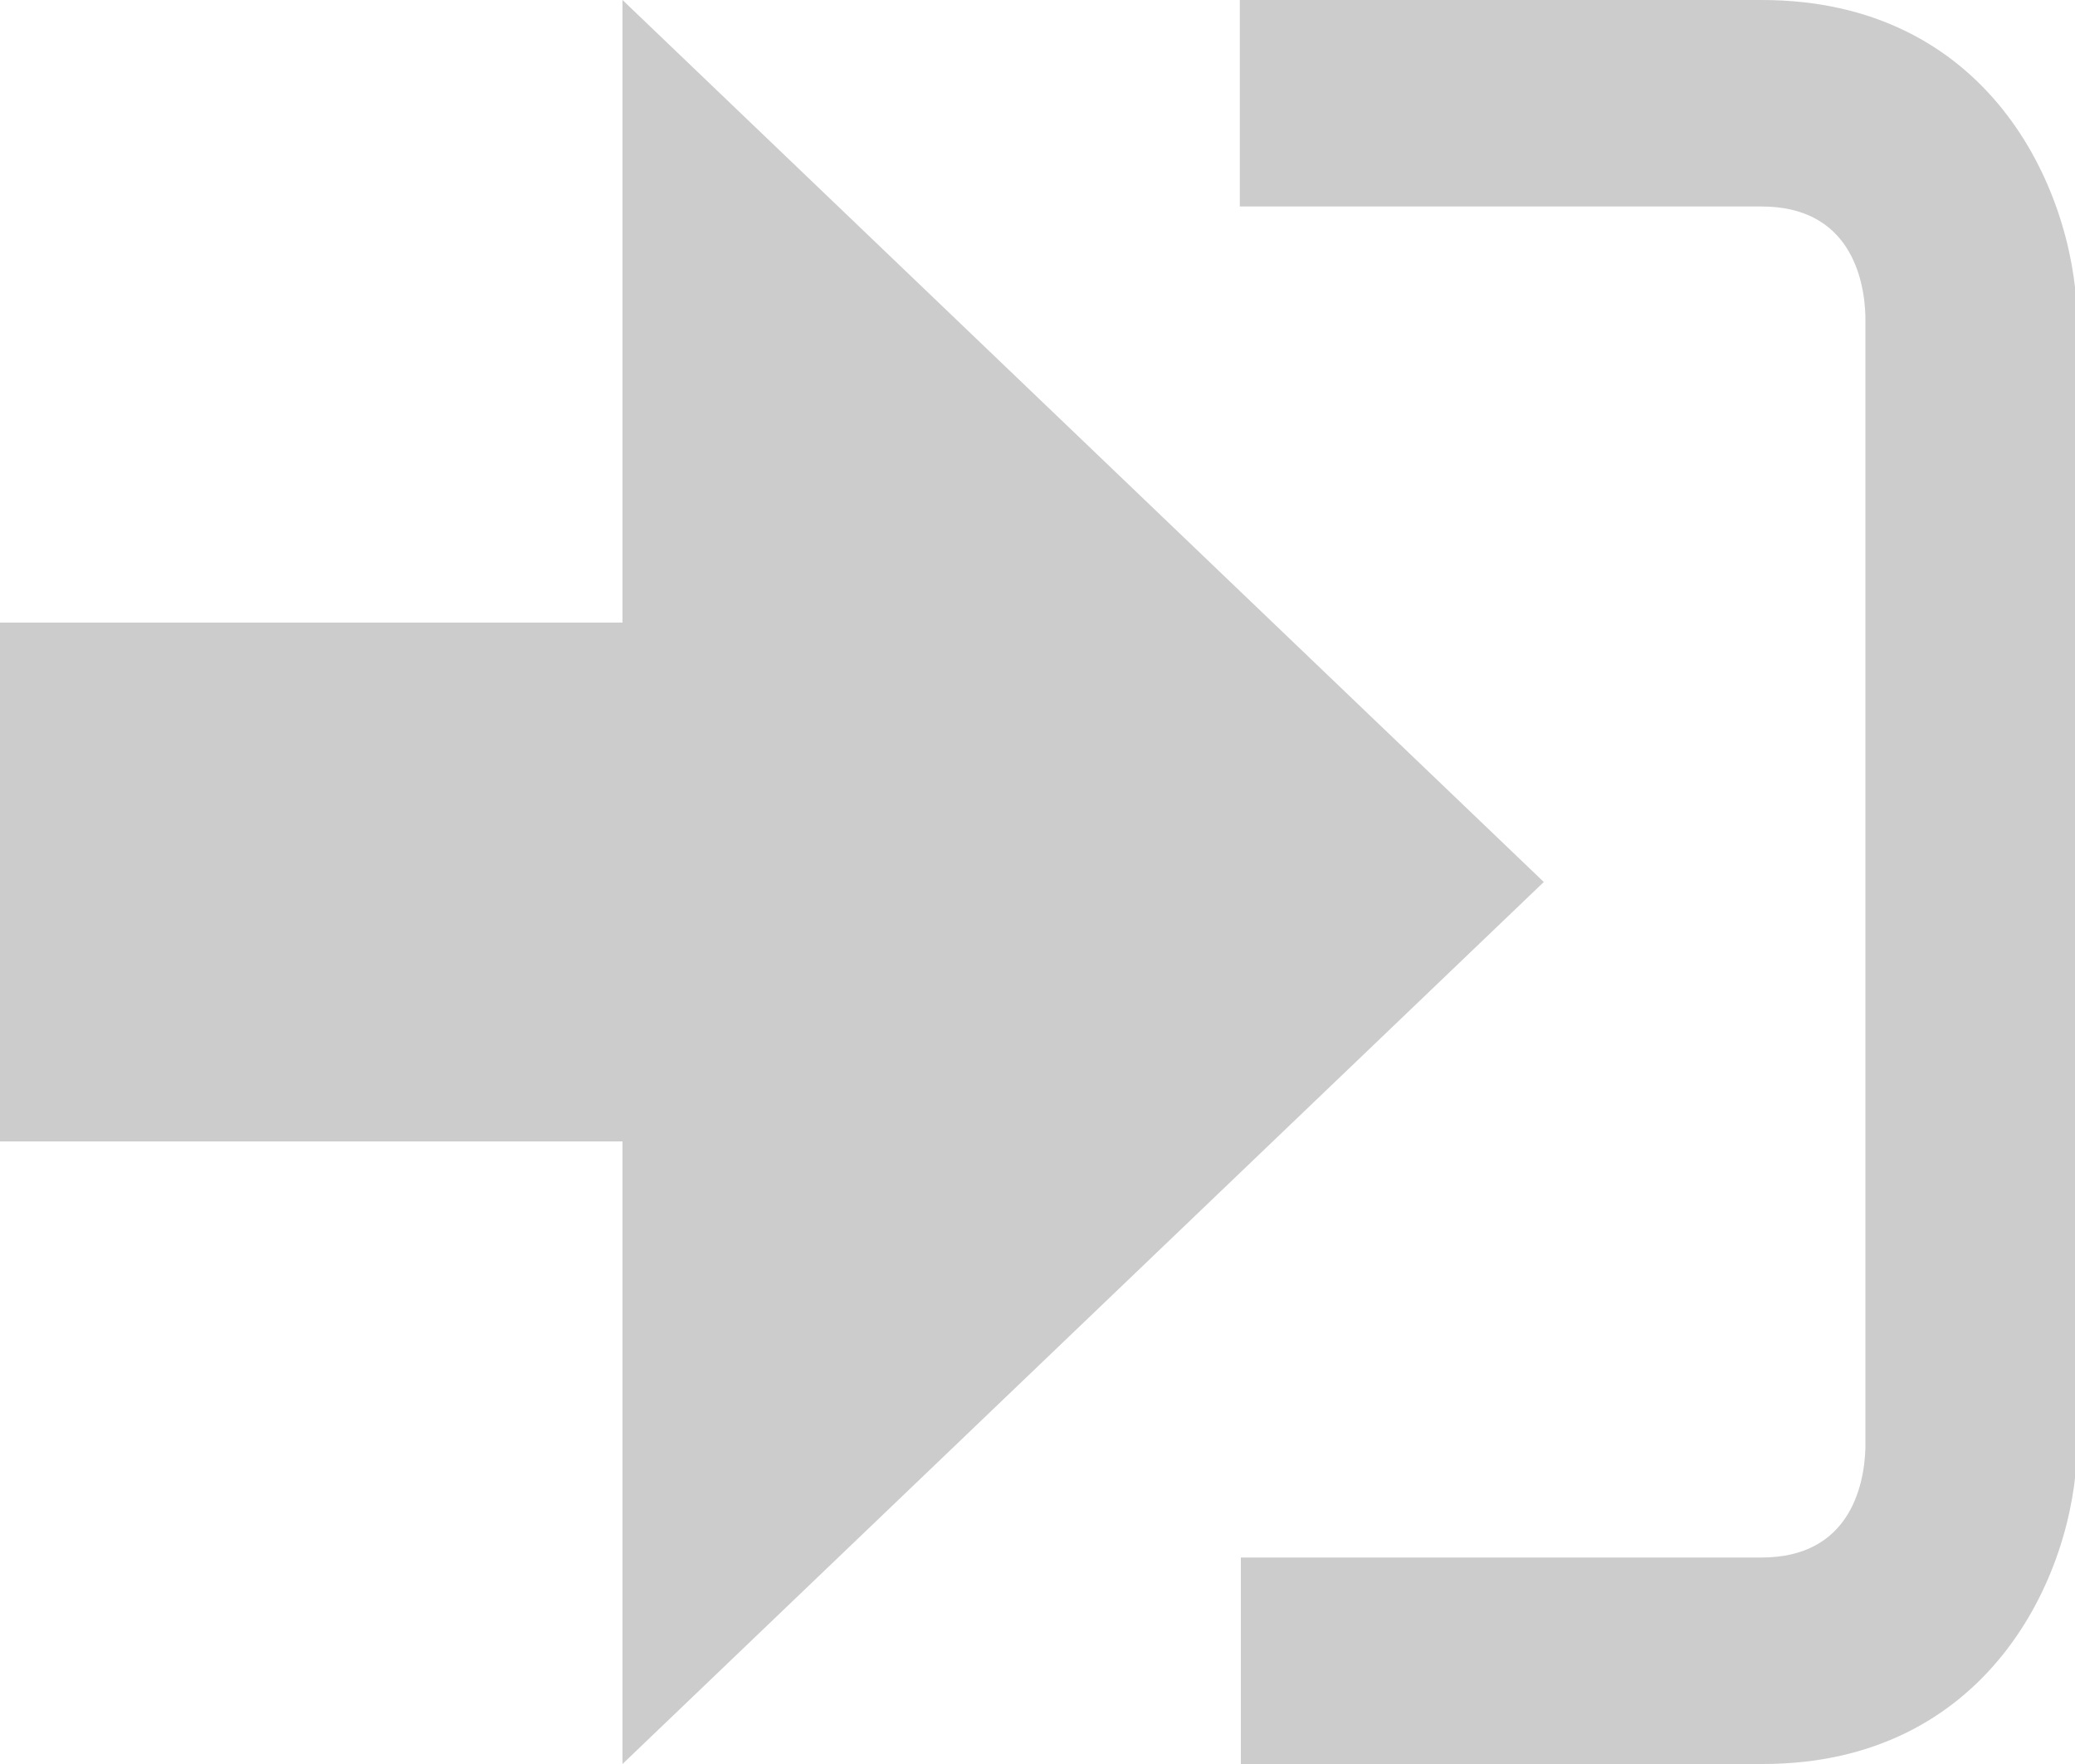 <svg xmlns="http://www.w3.org/2000/svg" width="20" height="17"><path fill="#cccccc" d="M14.88 8.5L6 0v6H0v5h6v6z"/><path fill="#cccccc" d="M16.99 15.01h-5.03V17h5.03c2.17 0 3-1.81 3.03-3.03V3.03C19.98 1.8 19.16 0 16.98 0h-5.03v1.99h5.03c.84 0 .99.68 1 1.06v10.9c-.01.38-.16 1.06-1 1.06z"/></svg>